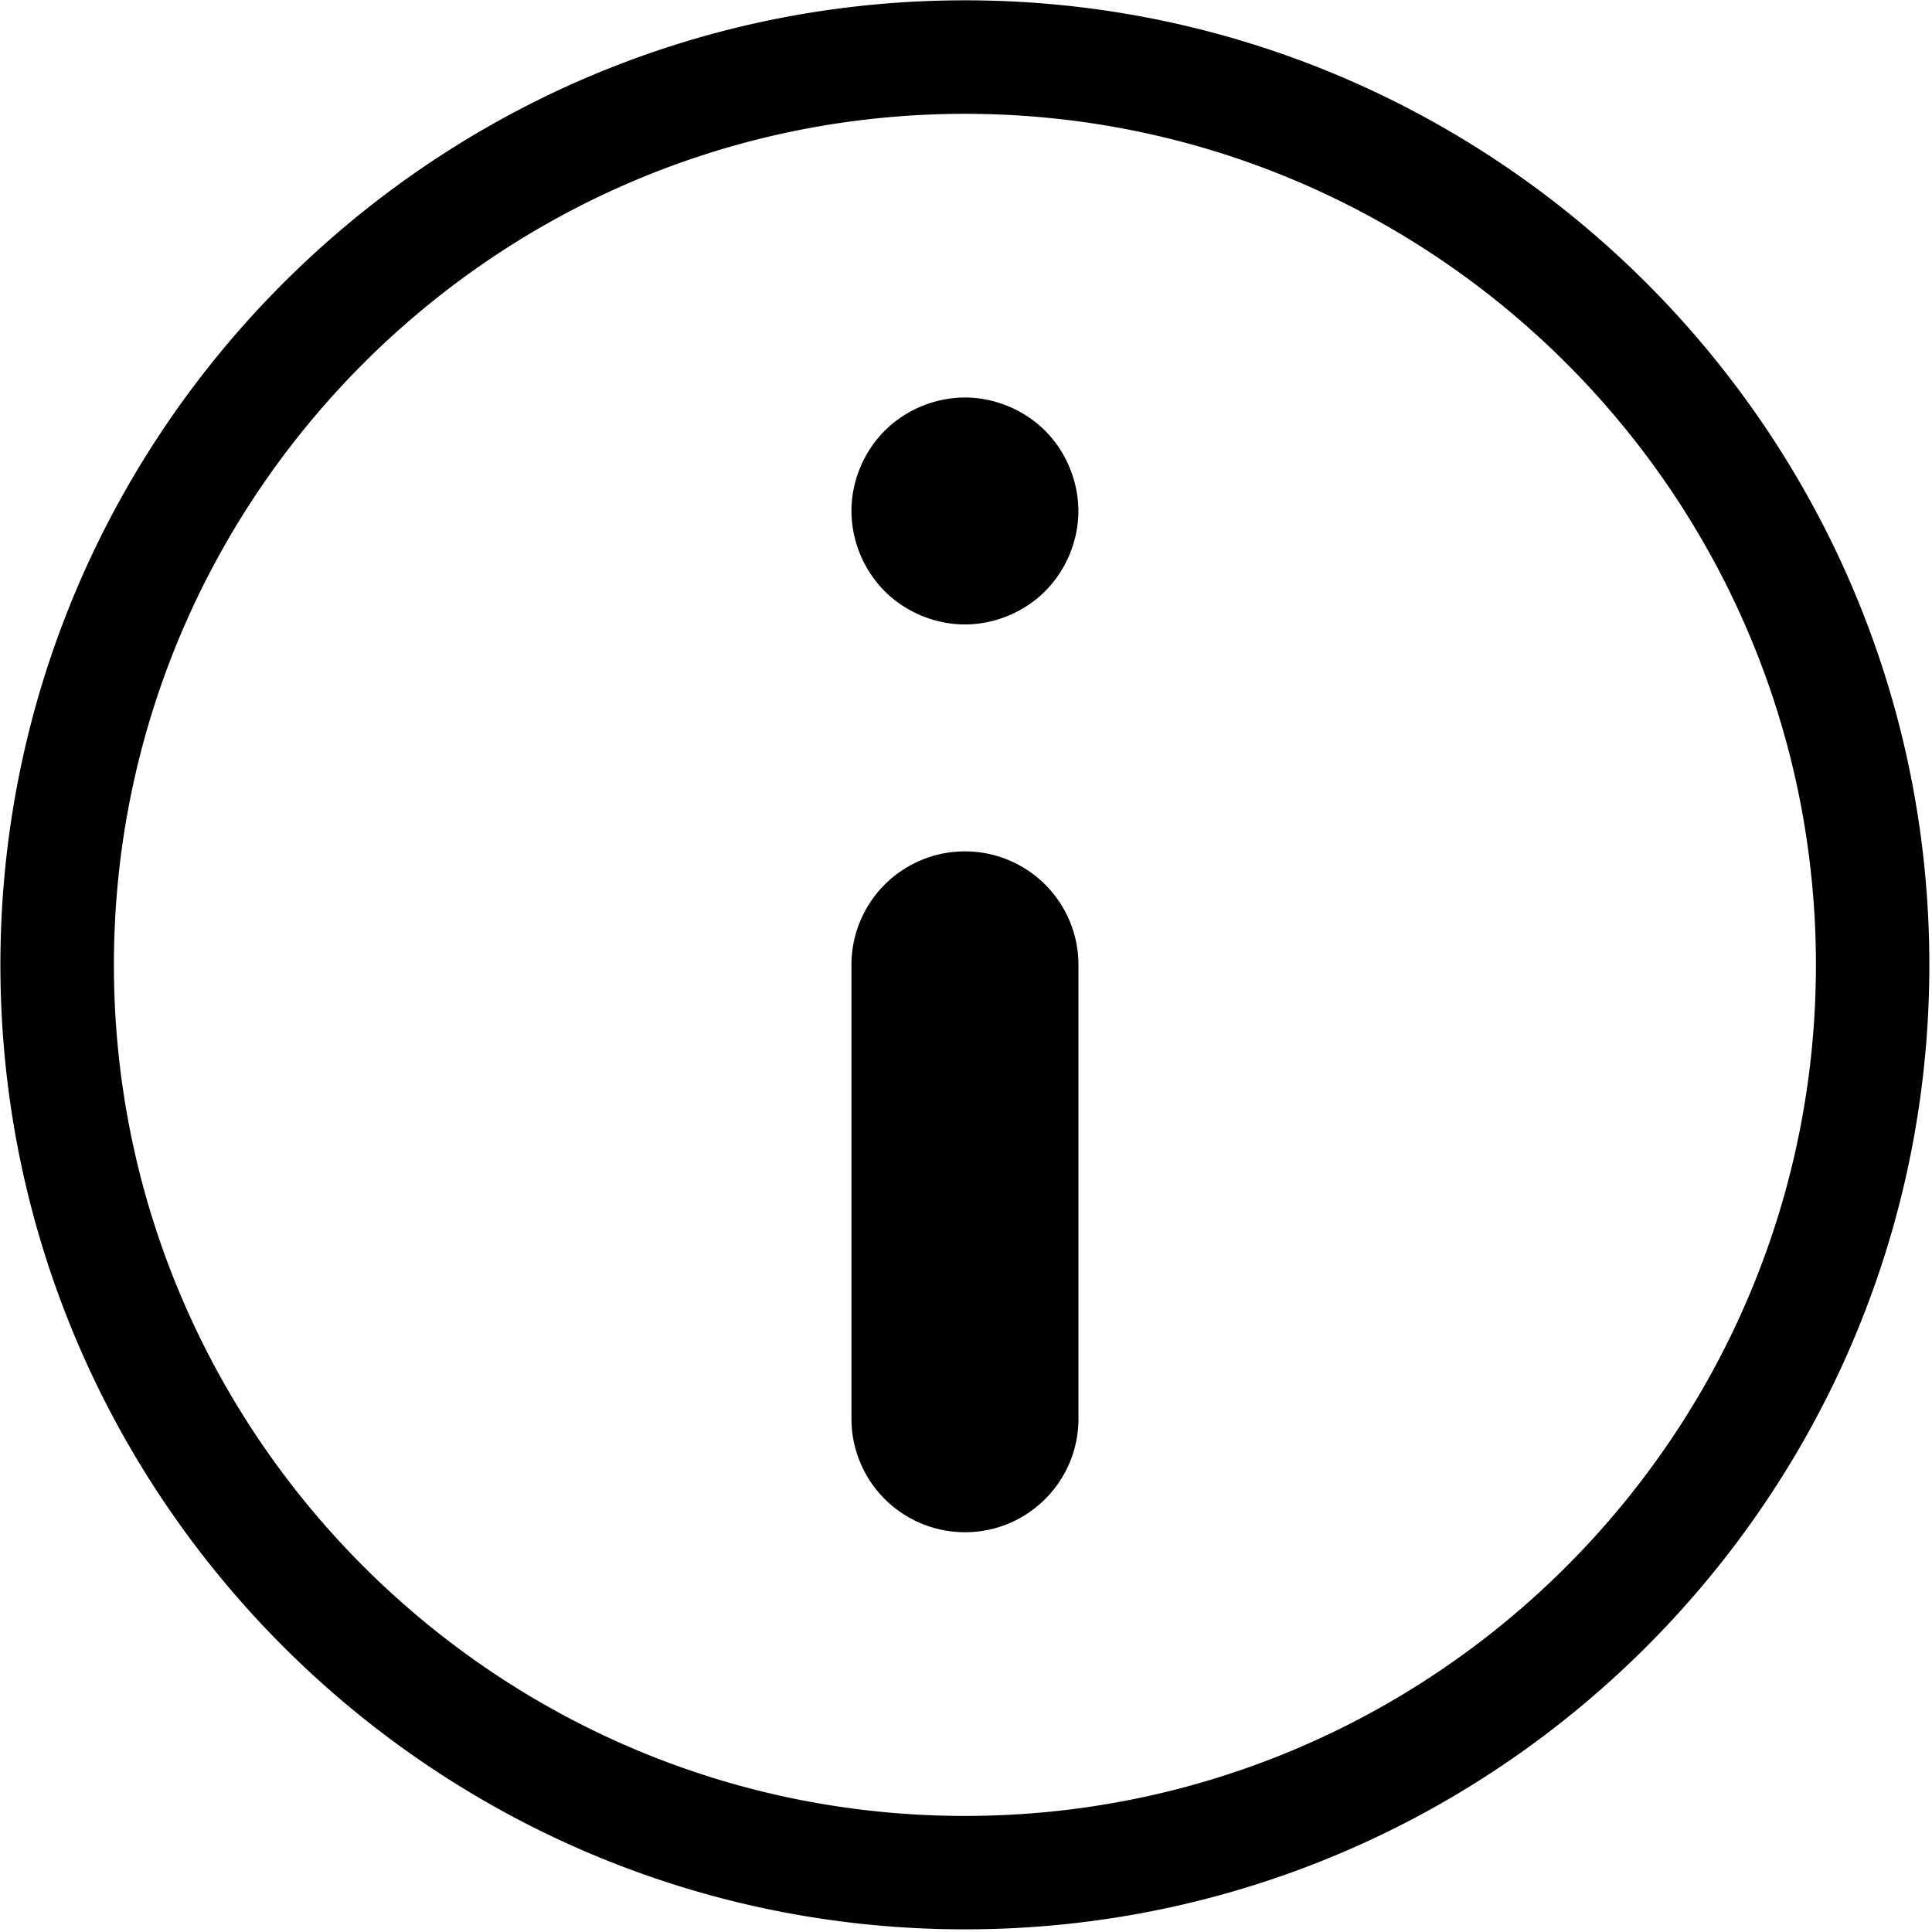 <svg xmlns="http://www.w3.org/2000/svg" width="24" height="24" viewBox="0 0 24 24">
    <path fill="#000" fill-rule="nonzero" d="M11.987 23.967C5.38 23.967.005 18.593.005 11.986S5.38.004 11.987.004c6.606 0 11.98 5.375 11.98 11.982 0 6.607-5.374 11.981-11.98 11.981zm0-22.553c-5.83 0-10.572 4.742-10.572 10.572 0 5.83 4.742 10.572 10.572 10.572 5.83 0 10.571-4.742 10.571-10.572 0-5.83-4.742-10.572-10.571-10.572zm0 17.62a1.41 1.41 0 0 1-1.41-1.41v-5.638a1.41 1.41 0 0 1 2.82 0v5.638c0 .78-.632 1.41-1.41 1.41zm0-11.277c-.37 0-.736-.152-.997-.413a1.424 1.424 0 0 1-.413-.996c0-.37.152-.736.413-.997s.627-.413.997-.413c.368 0 .735.152.996.413.26.26.413.628.413.997s-.152.735-.413.996c-.26.261-.628.413-.996.413z"/>
</svg>
